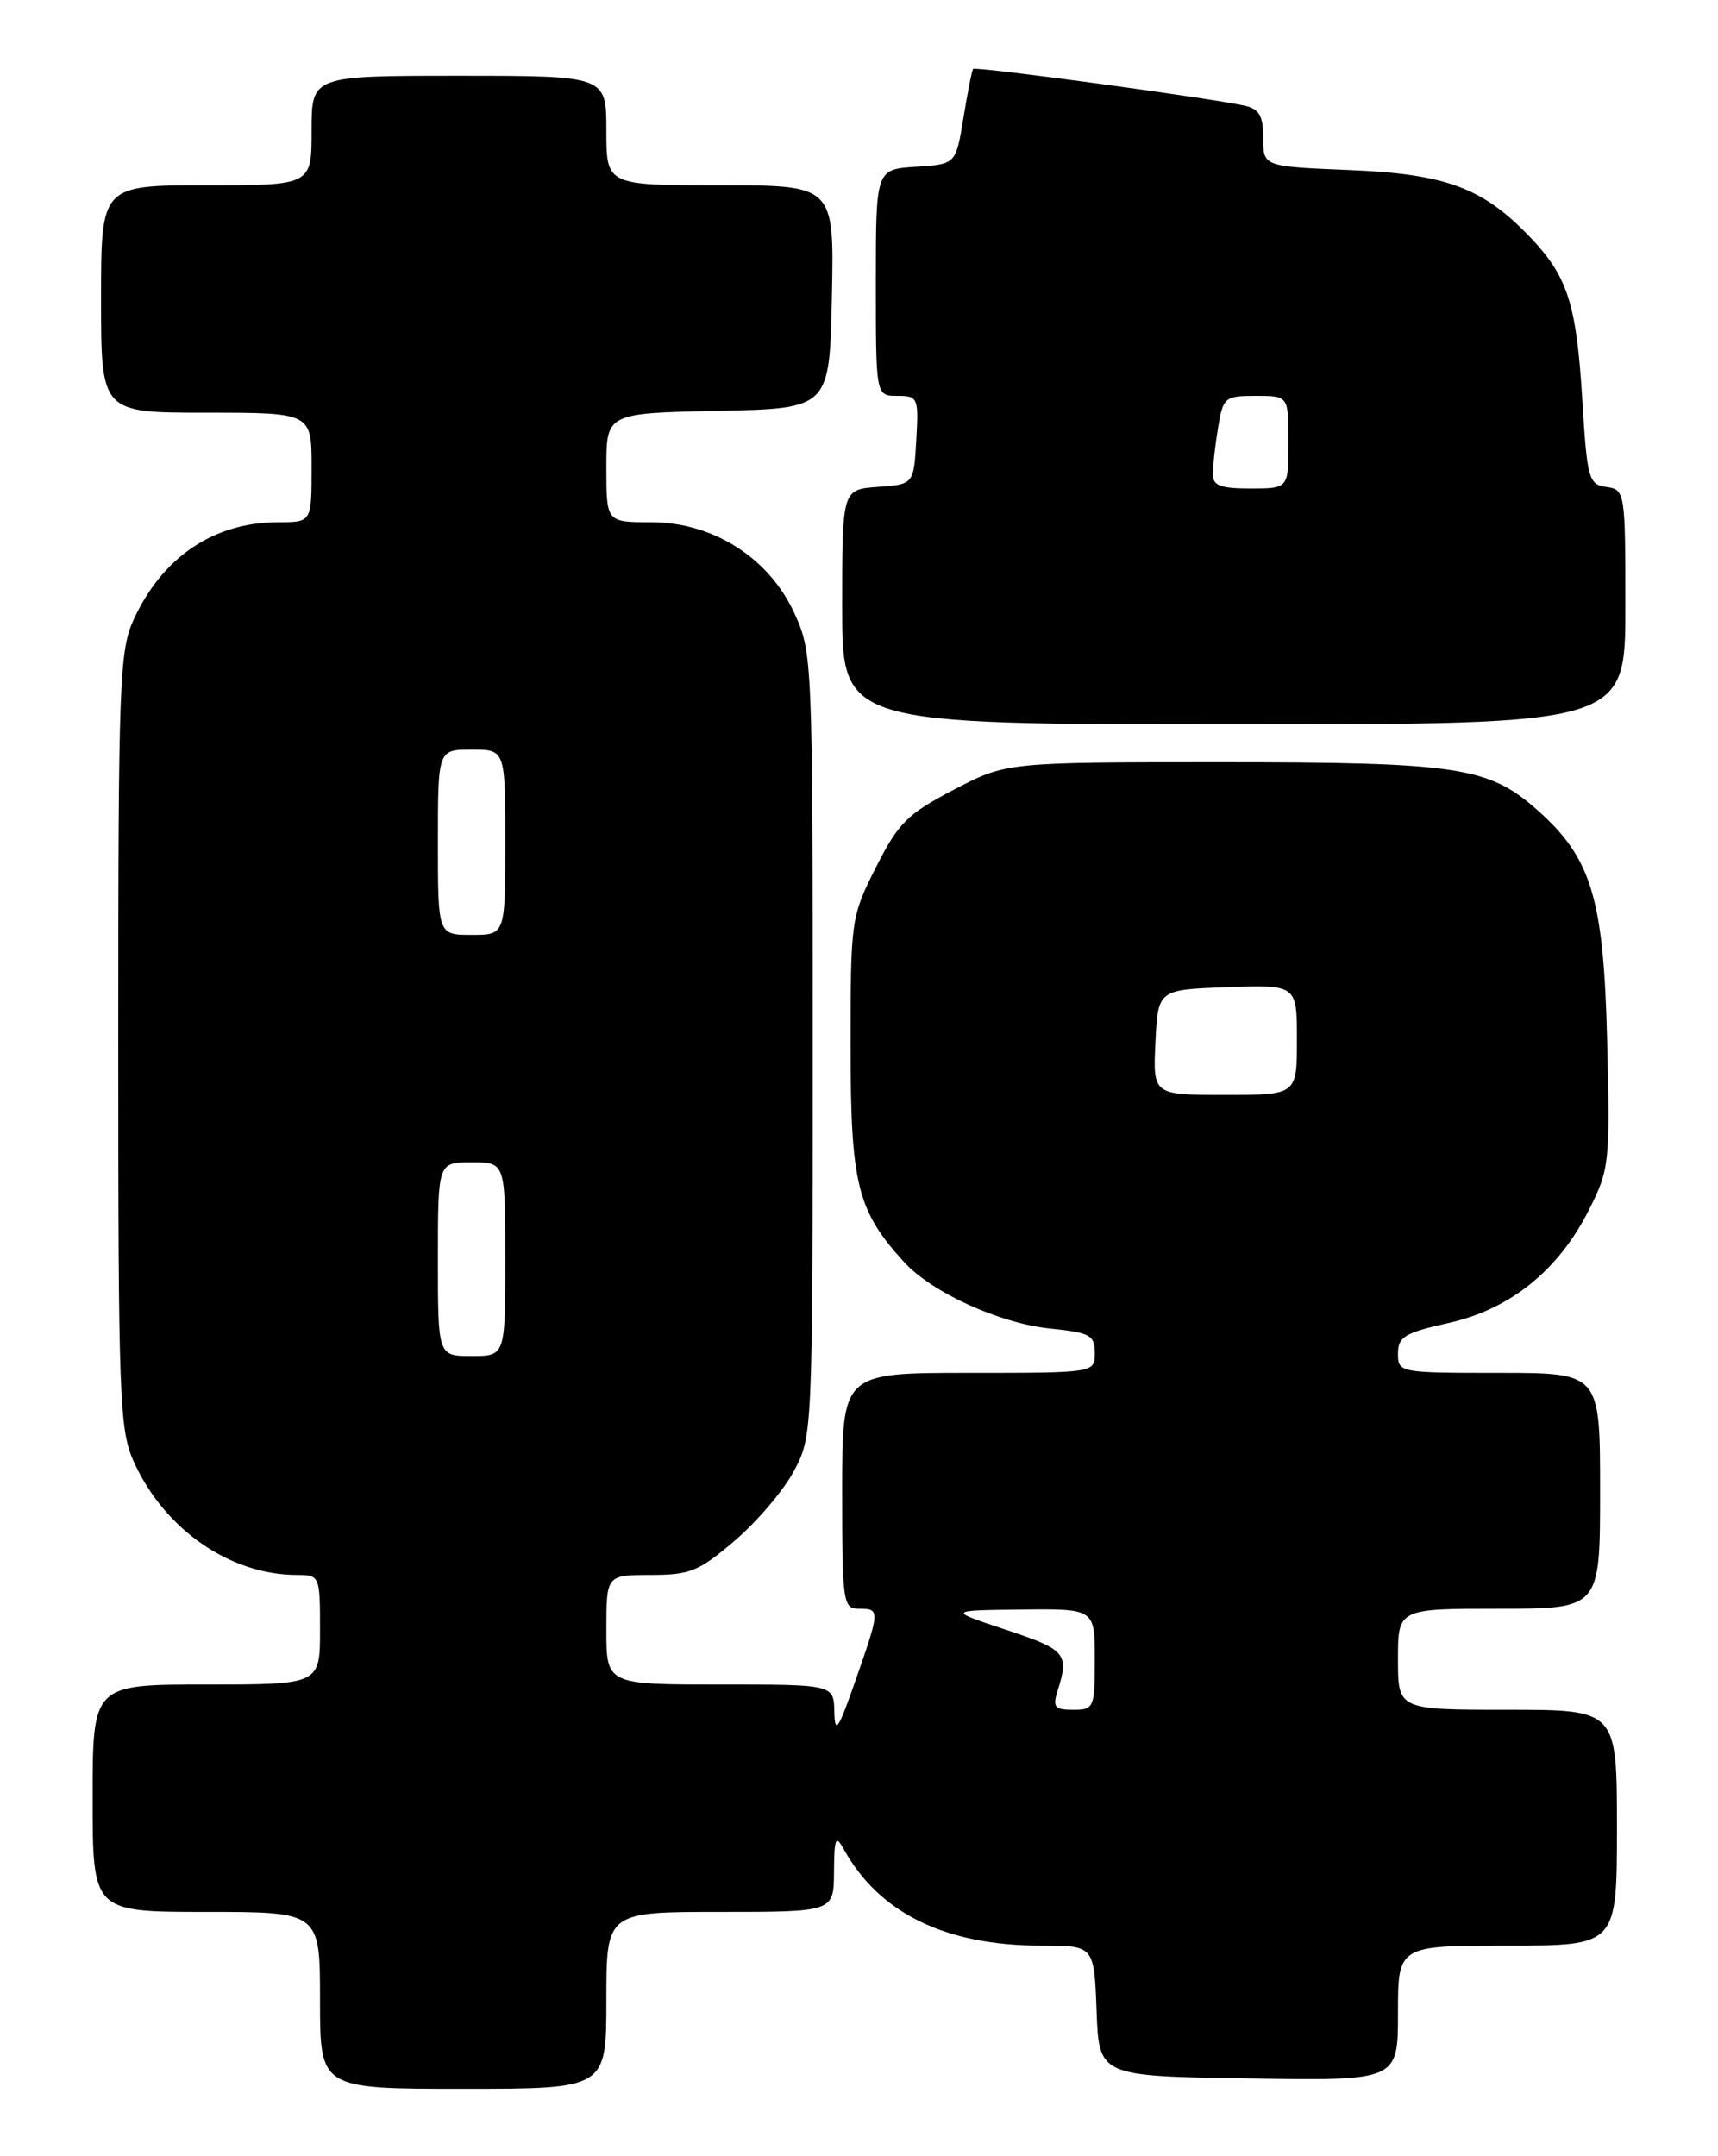 <?xml version="1.0" encoding="UTF-8" standalone="no"?>
<!DOCTYPE svg PUBLIC "-//W3C//DTD SVG 1.1//EN" "http://www.w3.org/Graphics/SVG/1.1/DTD/svg11.dtd" >
<svg xmlns="http://www.w3.org/2000/svg" xmlns:xlink="http://www.w3.org/1999/xlink" version="1.1" viewBox="0 0 204 256">
 <g >
 <path fill="currentColor"
d=" M 72.00 237.50 C 72.00 227.00 72.00 227.00 85.50 227.00 C 99.00 227.00 99.00 227.00 99.03 222.25 C 99.06 218.24 99.23 217.81 100.16 219.50 C 104.37 227.14 112.24 231.00 123.64 231.00 C 129.92 231.00 129.92 231.00 130.21 238.75 C 130.50 246.50 130.50 246.50 148.25 246.77 C 166.00 247.05 166.00 247.05 166.00 239.02 C 166.00 231.00 166.00 231.00 179.00 231.00 C 192.00 231.00 192.00 231.00 192.00 217.00 C 192.00 203.00 192.00 203.00 179.00 203.00 C 166.00 203.00 166.00 203.00 166.00 197.00 C 166.00 191.00 166.00 191.00 178.00 191.00 C 190.00 191.00 190.00 191.00 190.00 177.00 C 190.00 163.00 190.00 163.00 178.00 163.00 C 166.15 163.00 166.00 162.97 166.00 160.71 C 166.00 158.72 166.80 158.24 171.95 157.09 C 179.28 155.47 185.02 150.87 188.64 143.72 C 191.12 138.83 191.19 138.14 190.84 123.58 C 190.42 106.57 188.97 101.82 182.45 96.09 C 176.71 91.05 173.05 90.50 145.00 90.50 C 119.50 90.50 119.50 90.50 113.26 93.76 C 107.74 96.64 106.67 97.71 104.01 102.98 C 101.05 108.83 101.00 109.22 101.00 124.24 C 101.00 140.59 101.78 143.74 107.36 149.85 C 110.64 153.45 118.68 157.11 124.64 157.73 C 129.45 158.22 130.00 158.52 130.00 160.64 C 130.00 163.00 130.00 163.00 115.00 163.00 C 100.00 163.00 100.00 163.00 100.00 177.00 C 100.00 190.33 100.10 191.00 102.00 191.00 C 104.51 191.00 104.51 191.16 101.57 199.56 C 99.53 205.40 99.14 205.99 99.07 203.25 C 99.00 200.00 99.00 200.00 85.50 200.00 C 72.00 200.00 72.00 200.00 72.00 193.50 C 72.00 187.00 72.00 187.00 77.25 186.99 C 81.95 186.99 83.00 186.56 87.28 182.89 C 89.92 180.63 93.07 176.92 94.28 174.64 C 96.48 170.54 96.50 170.10 96.50 124.00 C 96.50 78.30 96.46 77.42 94.31 72.77 C 91.28 66.20 84.65 62.00 77.30 62.00 C 72.00 62.00 72.00 62.00 72.00 55.53 C 72.00 49.06 72.00 49.06 85.25 48.78 C 98.50 48.50 98.50 48.50 98.78 35.25 C 99.06 22.00 99.06 22.00 85.53 22.00 C 72.00 22.00 72.00 22.00 72.00 15.50 C 72.00 9.00 72.00 9.00 54.50 9.00 C 37.00 9.00 37.00 9.00 37.00 15.50 C 37.00 22.00 37.00 22.00 24.50 22.00 C 12.00 22.00 12.00 22.00 12.00 35.50 C 12.00 49.00 12.00 49.00 24.50 49.00 C 37.00 49.00 37.00 49.00 37.00 55.50 C 37.00 62.00 37.00 62.00 33.07 62.00 C 25.43 62.00 19.33 66.09 15.90 73.50 C 14.18 77.21 14.04 80.83 14.04 123.50 C 14.04 166.15 14.18 169.80 15.90 173.58 C 19.54 181.59 27.30 186.98 35.25 186.99 C 37.97 187.00 38.00 187.08 38.00 193.50 C 38.00 200.00 38.00 200.00 24.50 200.00 C 11.00 200.00 11.00 200.00 11.00 213.50 C 11.00 227.00 11.00 227.00 24.50 227.00 C 38.00 227.00 38.00 227.00 38.00 237.50 C 38.00 248.00 38.00 248.00 55.00 248.00 C 72.00 248.00 72.00 248.00 72.00 237.50 Z  M 193.00 72.07 C 193.00 58.38 192.96 58.13 190.75 57.82 C 188.64 57.52 188.46 56.89 187.89 47.50 C 187.19 36.07 186.16 32.84 181.69 28.16 C 176.07 22.28 171.70 20.66 160.25 20.19 C 150.00 19.77 150.00 19.77 150.00 16.41 C 150.00 13.73 149.54 12.94 147.75 12.54 C 143.55 11.62 115.81 7.86 115.55 8.18 C 115.41 8.36 114.89 10.97 114.40 14.00 C 113.50 19.50 113.50 19.50 108.75 19.80 C 104.00 20.11 104.00 20.11 104.00 33.55 C 104.00 47.00 104.00 47.00 106.55 47.00 C 109.00 47.00 109.09 47.21 108.80 52.25 C 108.50 57.50 108.50 57.50 104.25 57.81 C 100.00 58.11 100.00 58.11 100.00 72.06 C 100.00 86.00 100.00 86.00 146.50 86.00 C 193.00 86.00 193.00 86.00 193.00 72.07 Z  M 125.58 200.75 C 126.98 196.35 126.57 195.86 119.50 193.52 C 112.50 191.20 112.50 191.20 121.25 191.10 C 130.00 191.00 130.00 191.00 130.00 197.00 C 130.00 202.78 129.90 203.00 127.43 203.00 C 125.22 203.00 124.97 202.69 125.58 200.75 Z  M 52.00 149.50 C 52.00 138.00 52.00 138.00 56.00 138.00 C 60.00 138.00 60.00 138.00 60.00 149.50 C 60.00 161.00 60.00 161.00 56.00 161.00 C 52.00 161.00 52.00 161.00 52.00 149.50 Z  M 137.20 123.75 C 137.50 117.50 137.50 117.50 145.75 117.21 C 154.00 116.92 154.00 116.92 154.00 123.46 C 154.00 130.00 154.00 130.00 145.45 130.00 C 136.90 130.00 136.90 130.00 137.20 123.75 Z  M 52.00 100.00 C 52.00 89.00 52.00 89.00 56.00 89.00 C 60.00 89.00 60.00 89.00 60.00 100.00 C 60.00 111.00 60.00 111.00 56.00 111.00 C 52.00 111.00 52.00 111.00 52.00 100.00 Z  M 144.01 56.25 C 144.02 55.29 144.30 52.81 144.64 50.75 C 145.23 47.17 145.44 47.00 149.13 47.00 C 153.00 47.00 153.00 47.00 153.00 52.50 C 153.00 58.00 153.00 58.00 148.50 58.00 C 144.88 58.00 144.00 57.66 144.01 56.25 Z "/>
</g>
</svg>